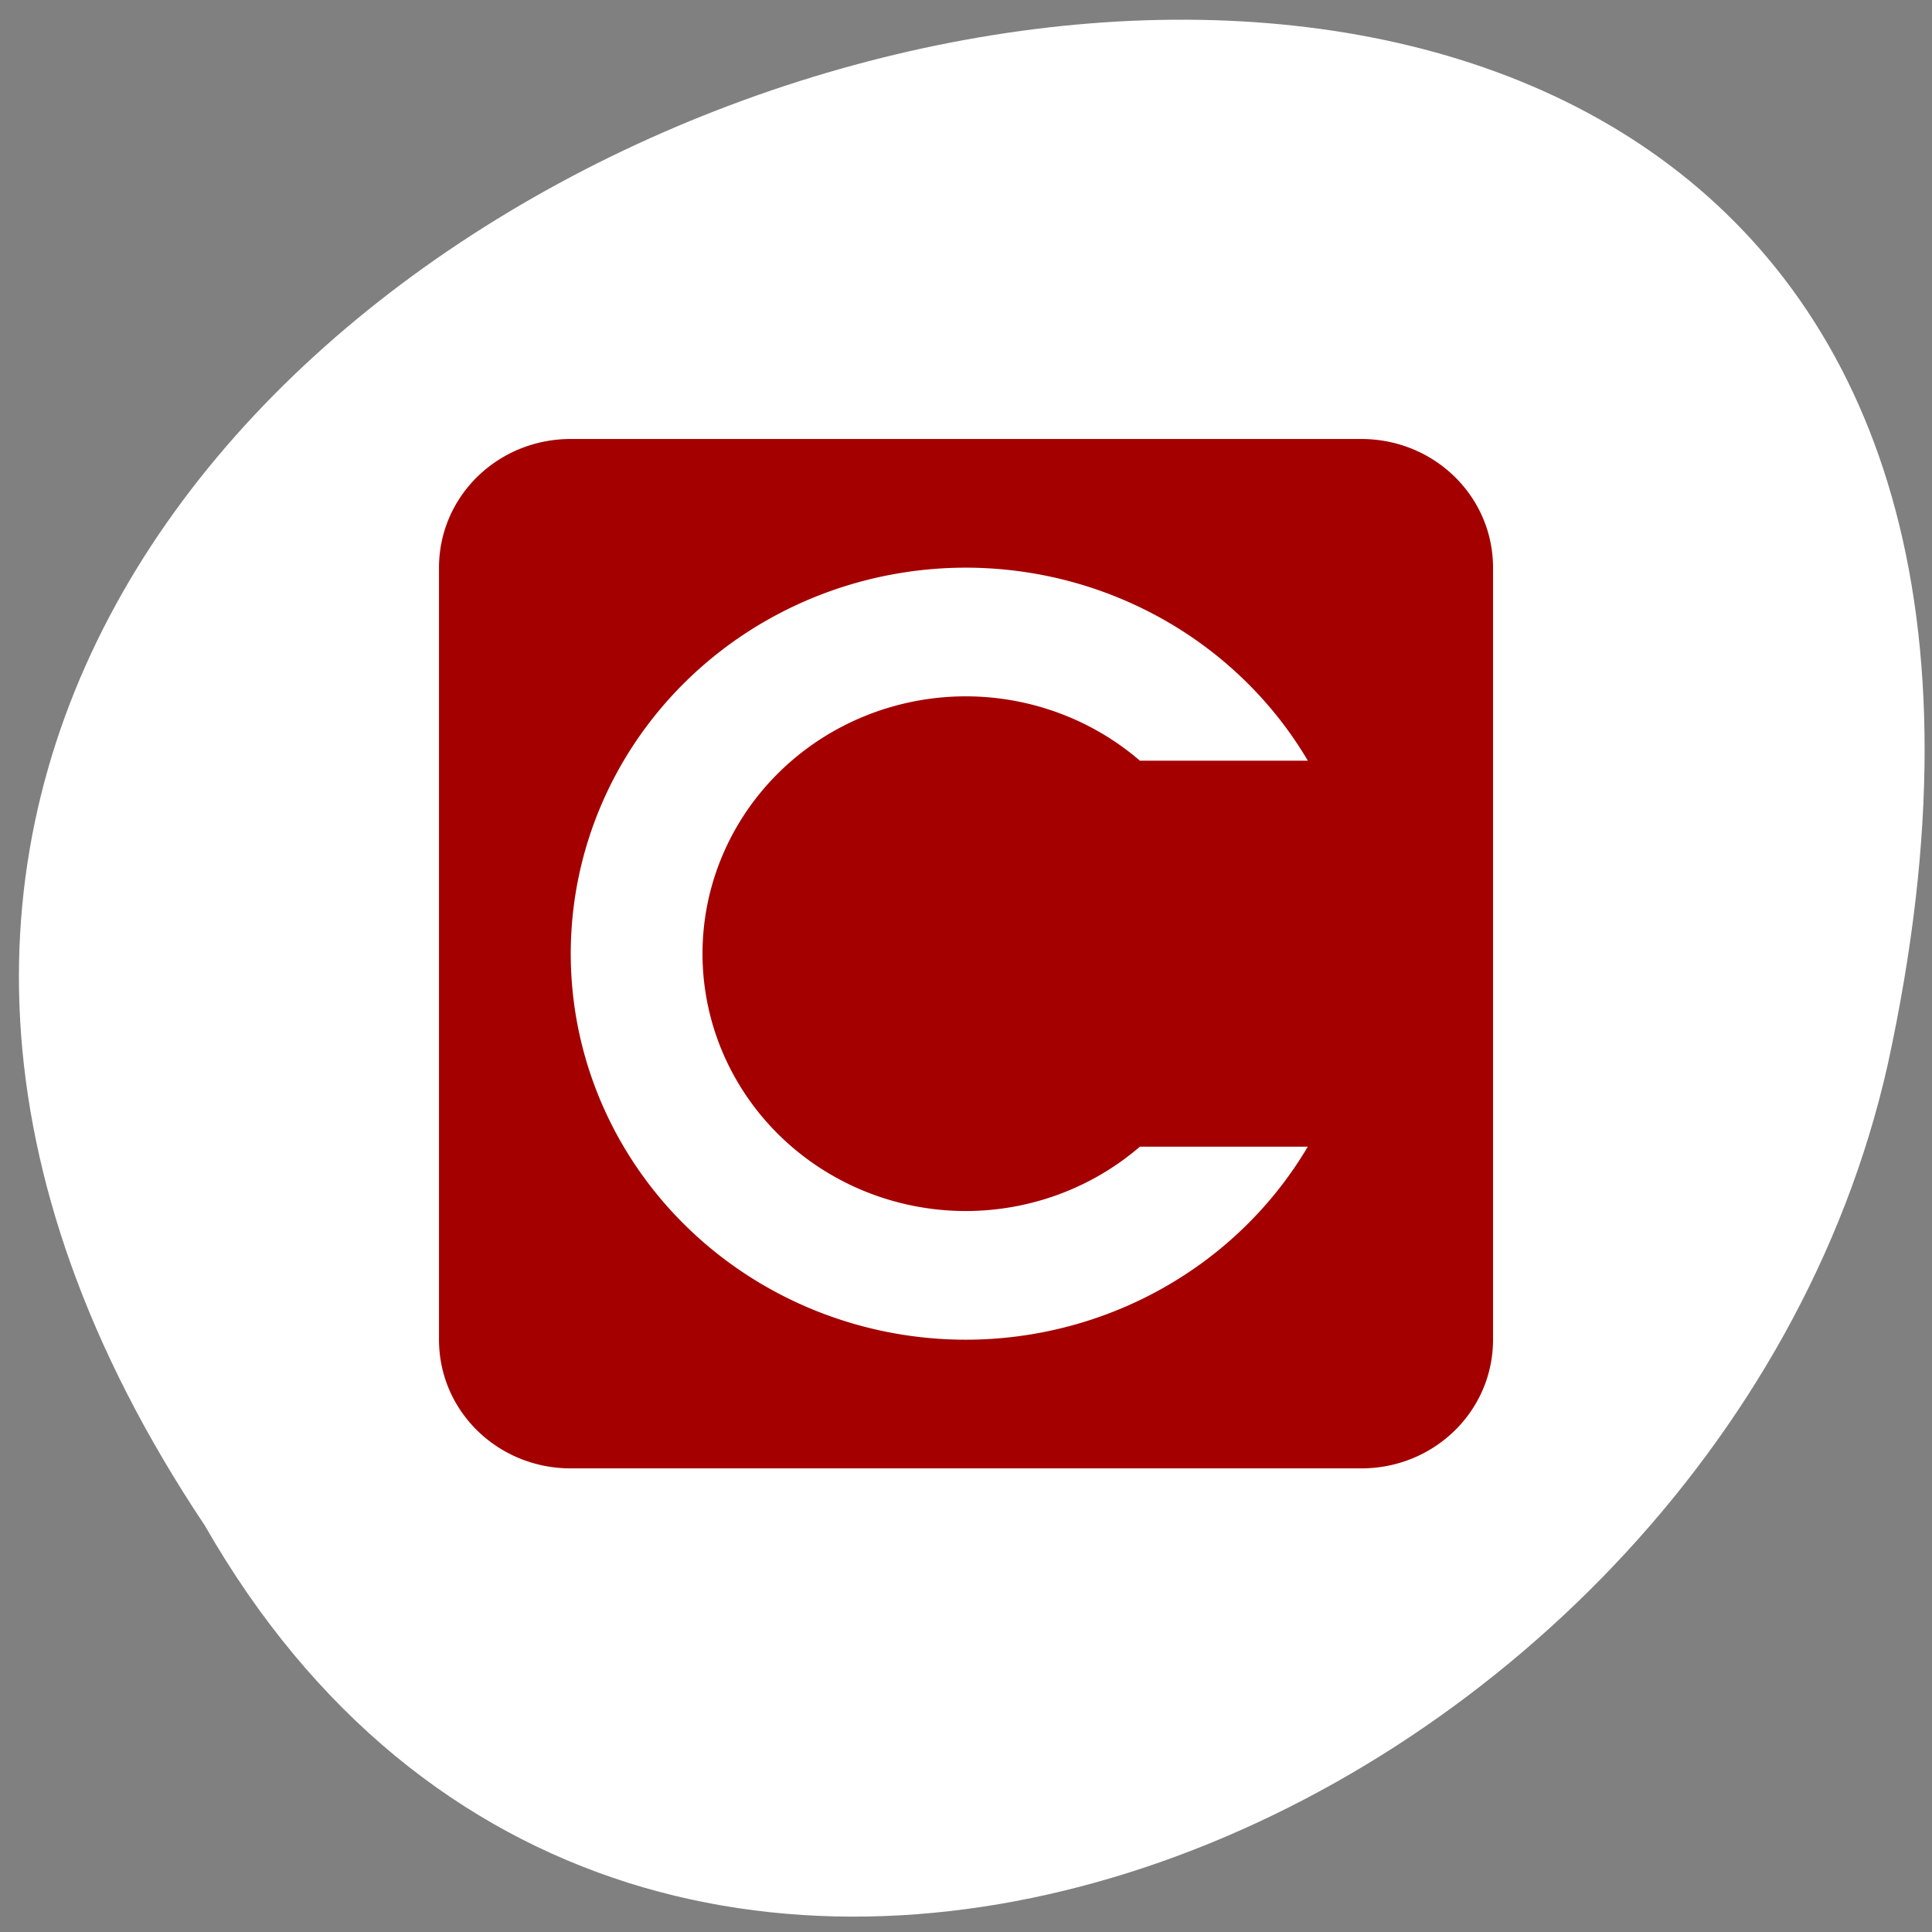 <svg xmlns="http://www.w3.org/2000/svg" viewBox="0 0 256 256"><rect x="0" y="0" width="256" height="256" fill="#808080" stroke="none"/><defs><clipPath><path d="m -24 13 c 0 1.105 -0.672 2 -1.5 2 -0.828 0 -1.5 -0.895 -1.5 -2 0 -1.105 0.672 -2 1.5 -2 0.828 0 1.5 0.895 1.5 2 z" transform="matrix(15.333 0 0 11.5 415 -125.5)"/></clipPath></defs><path d="m 27.142 202.144 c -126.21 -188.96 276.27 -305.35 222.99 -61.07 -22.706 100.95 -165.11 162.22 -222.99 61.07 z" style="fill:#fff;color:#000"/><g style="fill:#a40000"><path d="M 5,3 C 3.892,3 3,3.892 3,5 l 0,12 c 0,1.108 0.892,2 2,2 l 12,0 c 1.108,0 2,-0.892 2,-2 L 19,5 C 19,3.892 18.108,3 17,3 L 5,3 z m 6,2 a 6,6 0 0 1 5.189,3 L 13.639,8 A 4,4 0 0 0 11,7 a 4,4 0 0 0 -4,4 4,4 0 0 0 4,4 4,4 0 0 0 2.639,-1 L 16.188,14 A 6,6 0 0 1 11,17 6,6 0 0 1 5,11 6,6 0 0 1 11,5 z" transform="matrix(8.729 0 0 8.525 31.983 32.593)"/></g></svg>